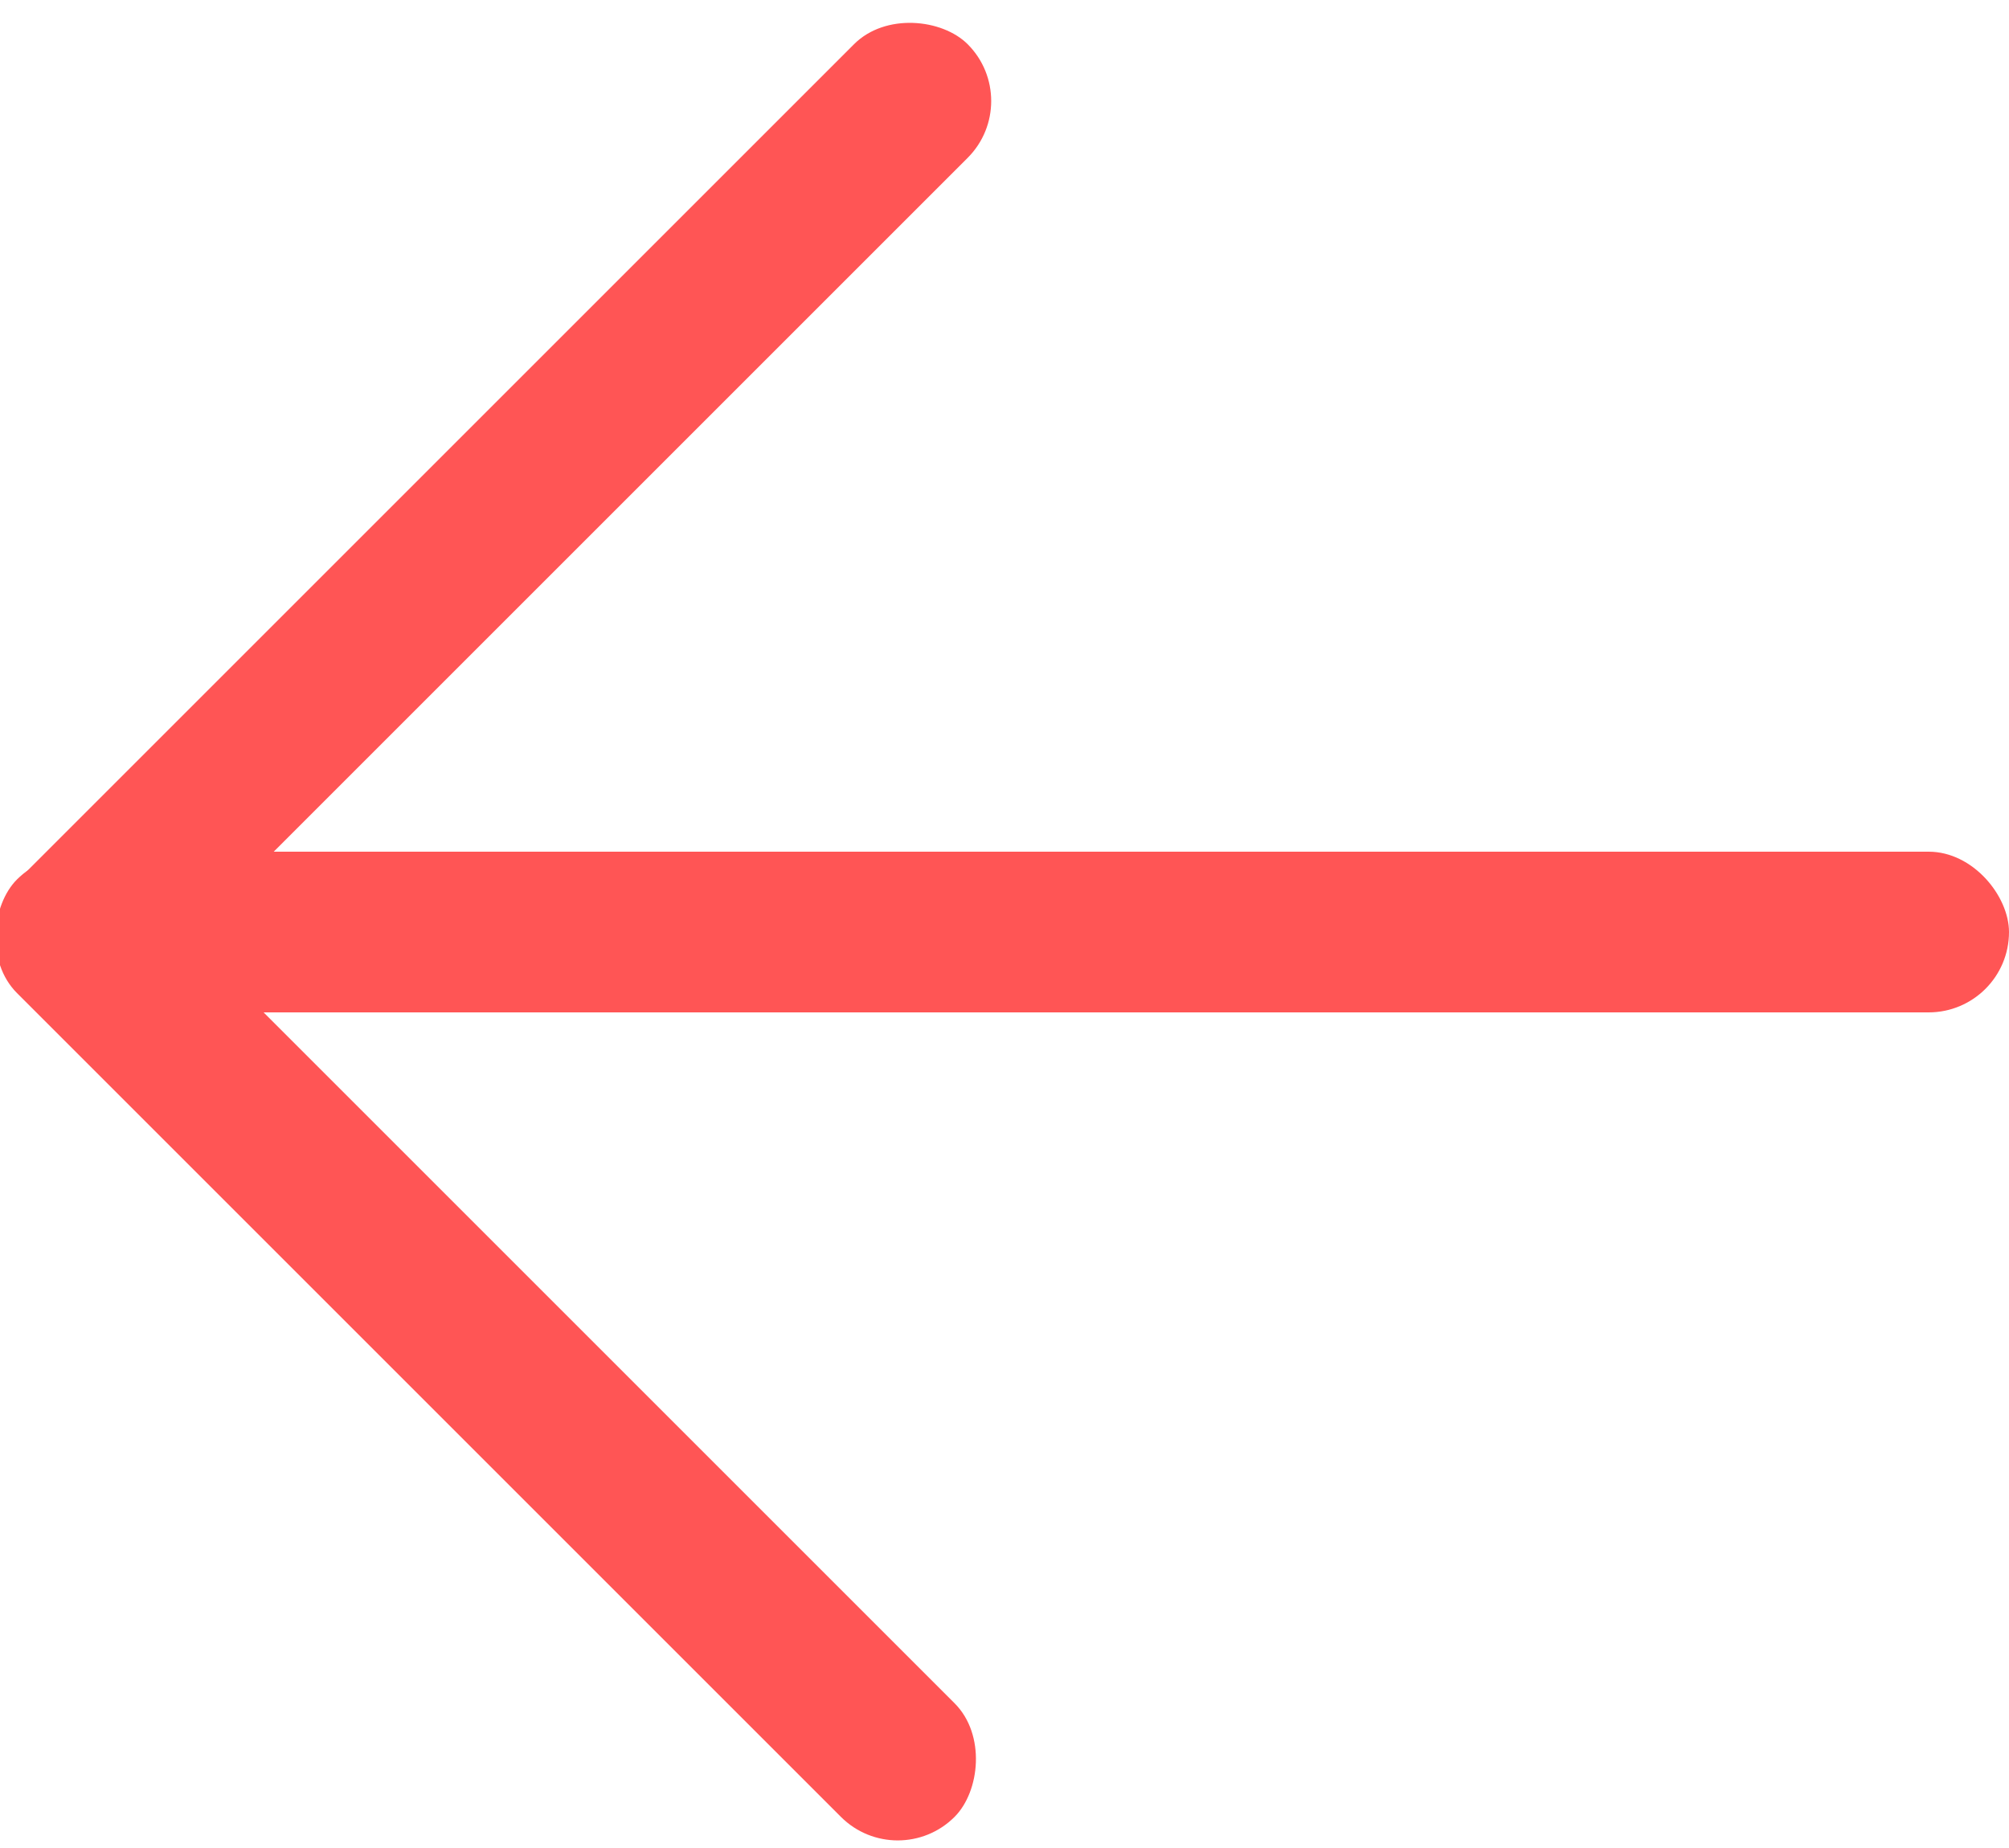 <svg varsion="1.1" xmlns="http://www.w3.org/2000/svg" viewBox="0 0 50 46" fill="#f55">
	<rect y="21.2" width="50" height="4" rx="2" ry="2"/>
	<rect x="8" y="45" width="33" height="4" rx="2" ry="2" transform="translate(28 -17) rotate(45)"/>
	<rect x="8" y="25" width="33" height="4" rx="2" ry="2" transform="translate(-24 11) rotate(-45)"/>
</svg>